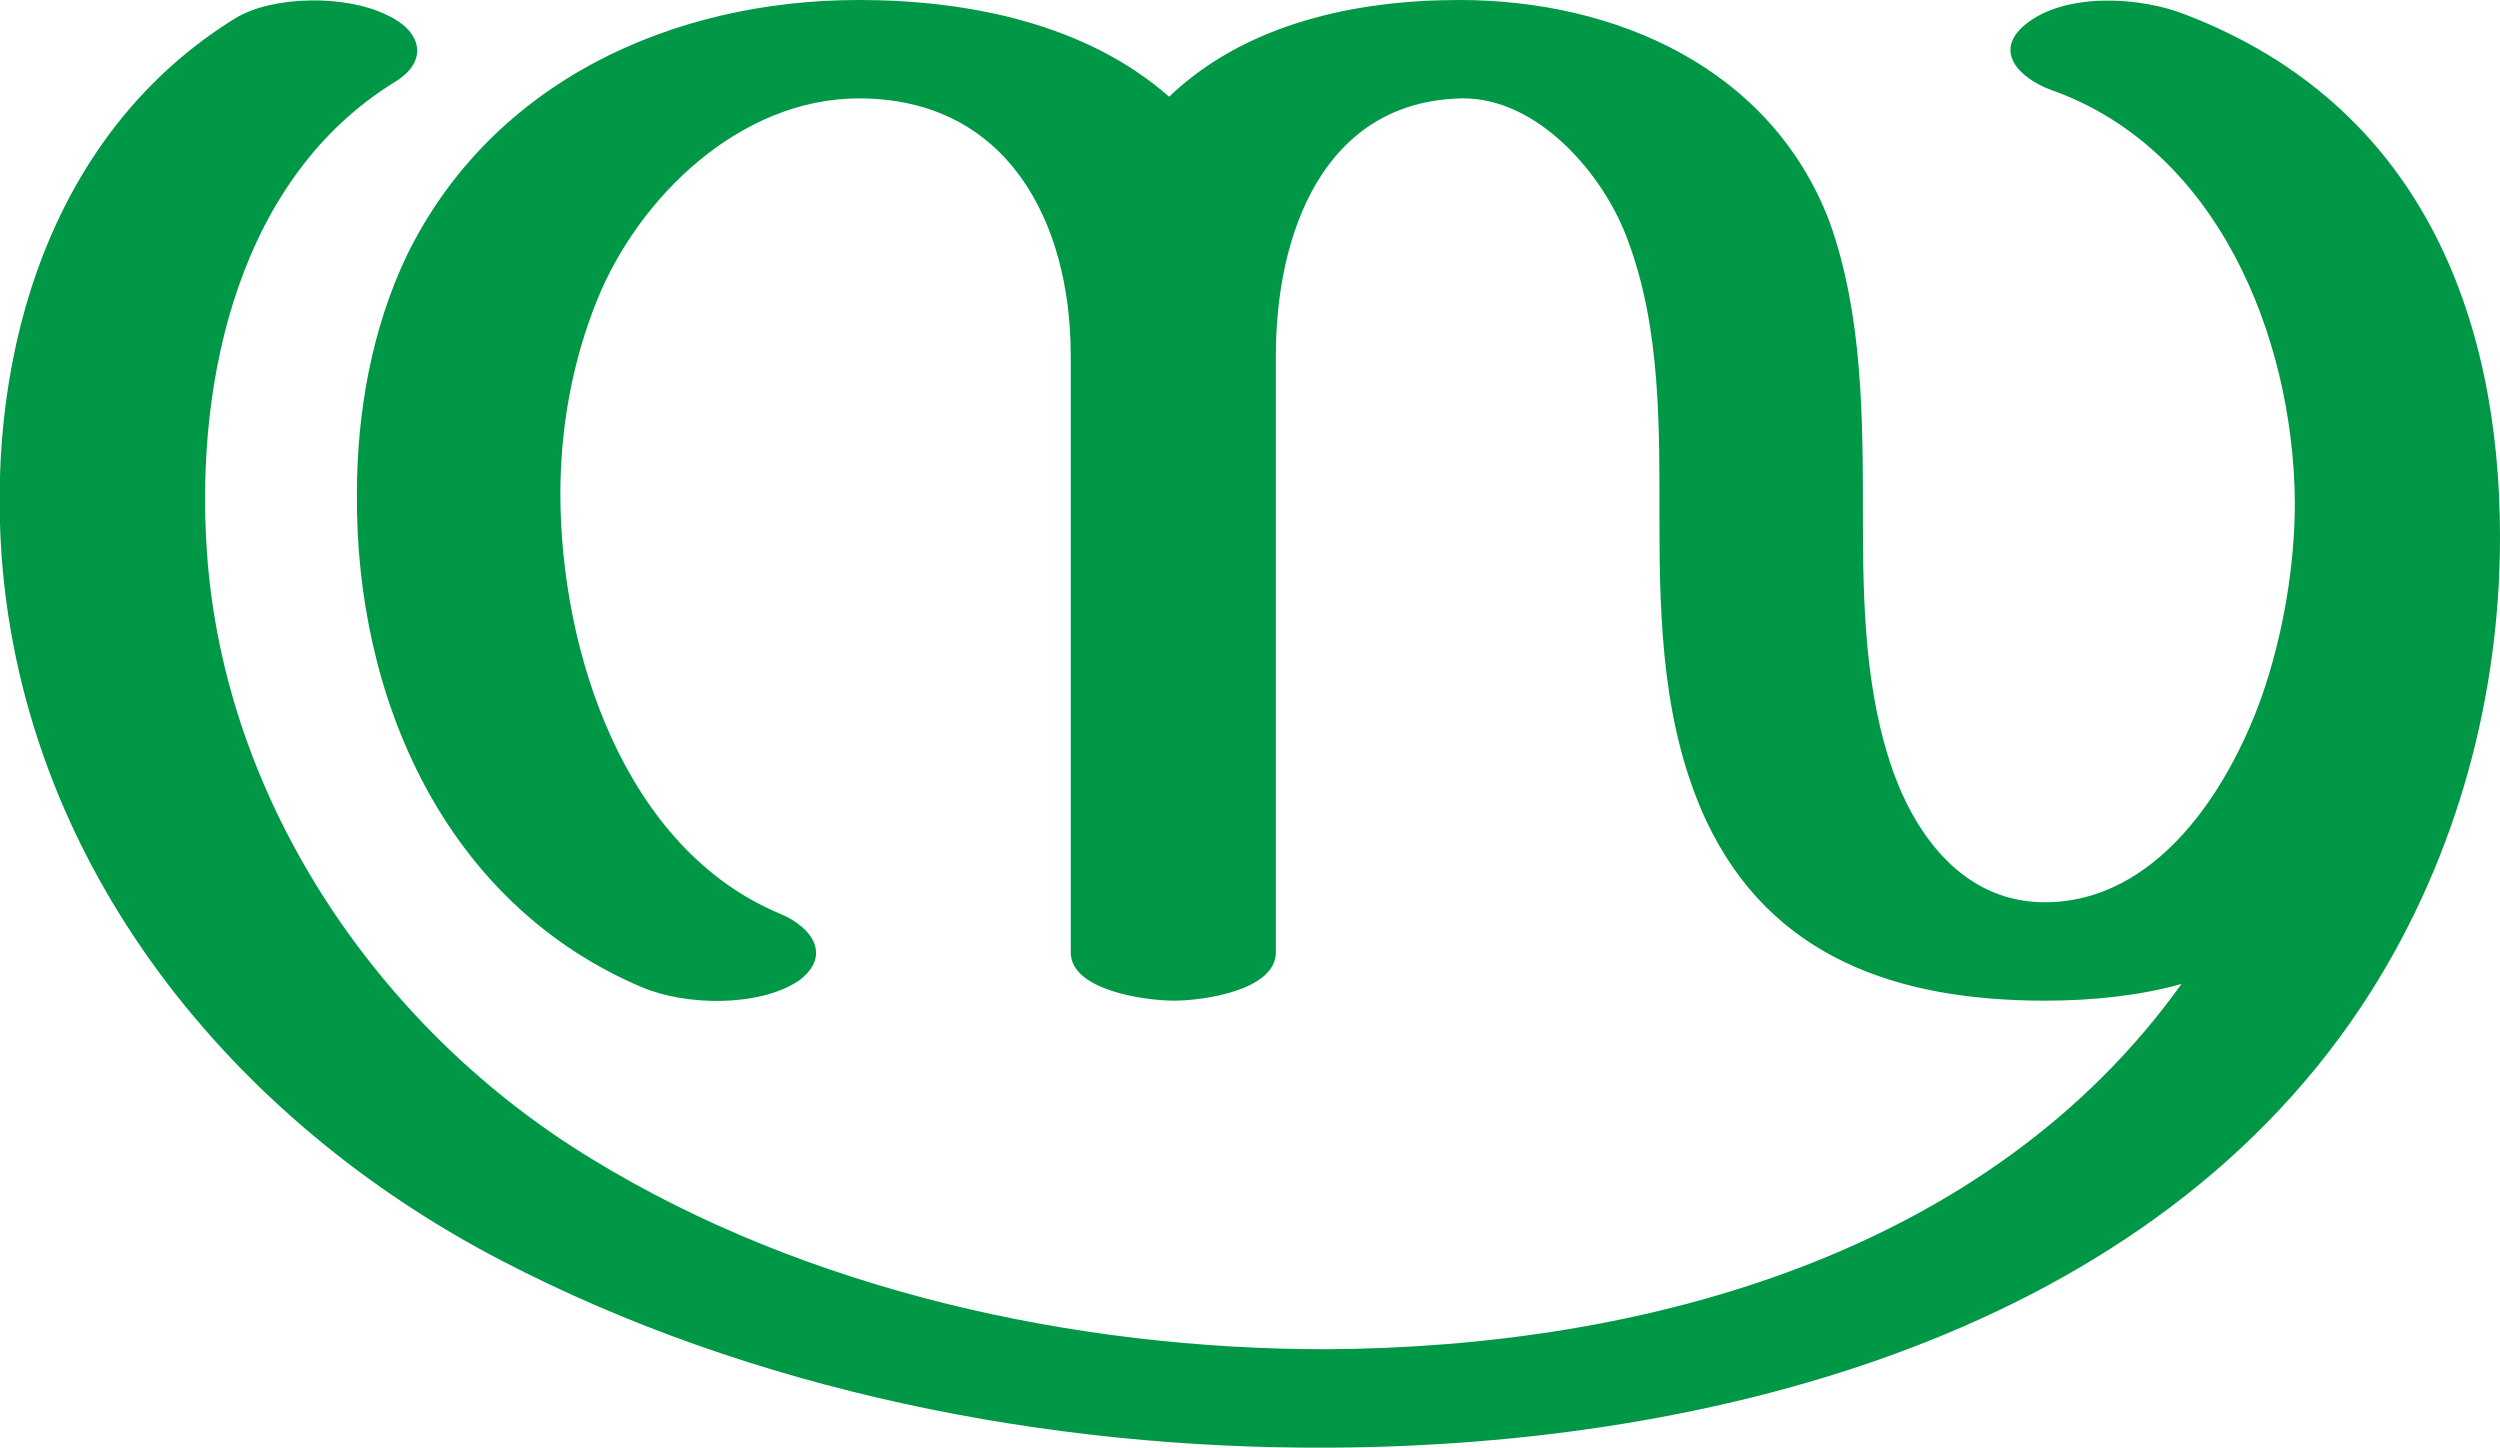 <?xml version="1.0" encoding="UTF-8"?>
<!DOCTYPE svg PUBLIC "-//W3C//DTD SVG 1.1//EN" "http://www.w3.org/Graphics/SVG/1.1/DTD/svg11.dtd">
<!-- Creator: CorelDRAW X8 -->
<svg xmlns="http://www.w3.org/2000/svg" xml:space="preserve" width="1499px" height="868px" version="1.1" style="shape-rendering:geometricPrecision; text-rendering:geometricPrecision; image-rendering:optimizeQuality; fill-rule:evenodd; clip-rule:evenodd"
viewBox="0 0 1499 868"
 xmlns:xlink="http://www.w3.org/1999/xlink">
 <defs>
  <style type="text/css">
   <![CDATA[
    .fil0 {fill:#009846;fill-rule:nonzero}
   ]]>
  </style>
 </defs>
 <g id="Layer_x0020_1">
  <path class="fil0" d="M1499 322c0,96 -26,191 -77,272 -130,206 -396,273 -625,274 -169,1 -346,-34 -496,-112 -162,-84 -286,-236 -300,-422 -9,-124 30,-255 140,-323 23,-14 67,-14 91,-2 20,9 26,27 5,40 -93,57 -120,177 -113,281 10,151 104,288 231,365 129,79 290,114 440,114 191,-1 397,-57 513,-219 -25,7 -53,10 -82,10 -87,0 -164,-25 -203,-108 -26,-56 -28,-119 -28,-179 0,-56 1,-116 -19,-169 -14,-39 -54,-86 -100,-85 -83,2 -111,82 -111,154l0 358c0,23 -44,29 -61,29 -17,0 -62,-6 -62,-29l0 -358c0,-80 -38,-154 -127,-154 -71,0 -132,59 -157,121 -15,37 -22,77 -22,116 0,94 38,213 132,252 19,8 31,25 11,40 -24,16 -68,15 -94,4 -118,-50 -172,-173 -171,-296 0,-49 9,-99 30,-143 51,-104 159,-153 271,-153 65,0 136,14 186,58 46,-44 112,-58 174,-58 94,0 187,41 222,133 20,56 20,118 20,177 0,51 1,106 19,155 15,40 44,76 90,76 67,0 110,-67 130,-123 13,-37 20,-79 20,-117 -1,-100 -47,-212 -146,-247 -19,-7 -35,-23 -16,-39 24,-20 70,-17 97,-6 140,54 188,180 188,313z"/>
 </g>
</svg>
